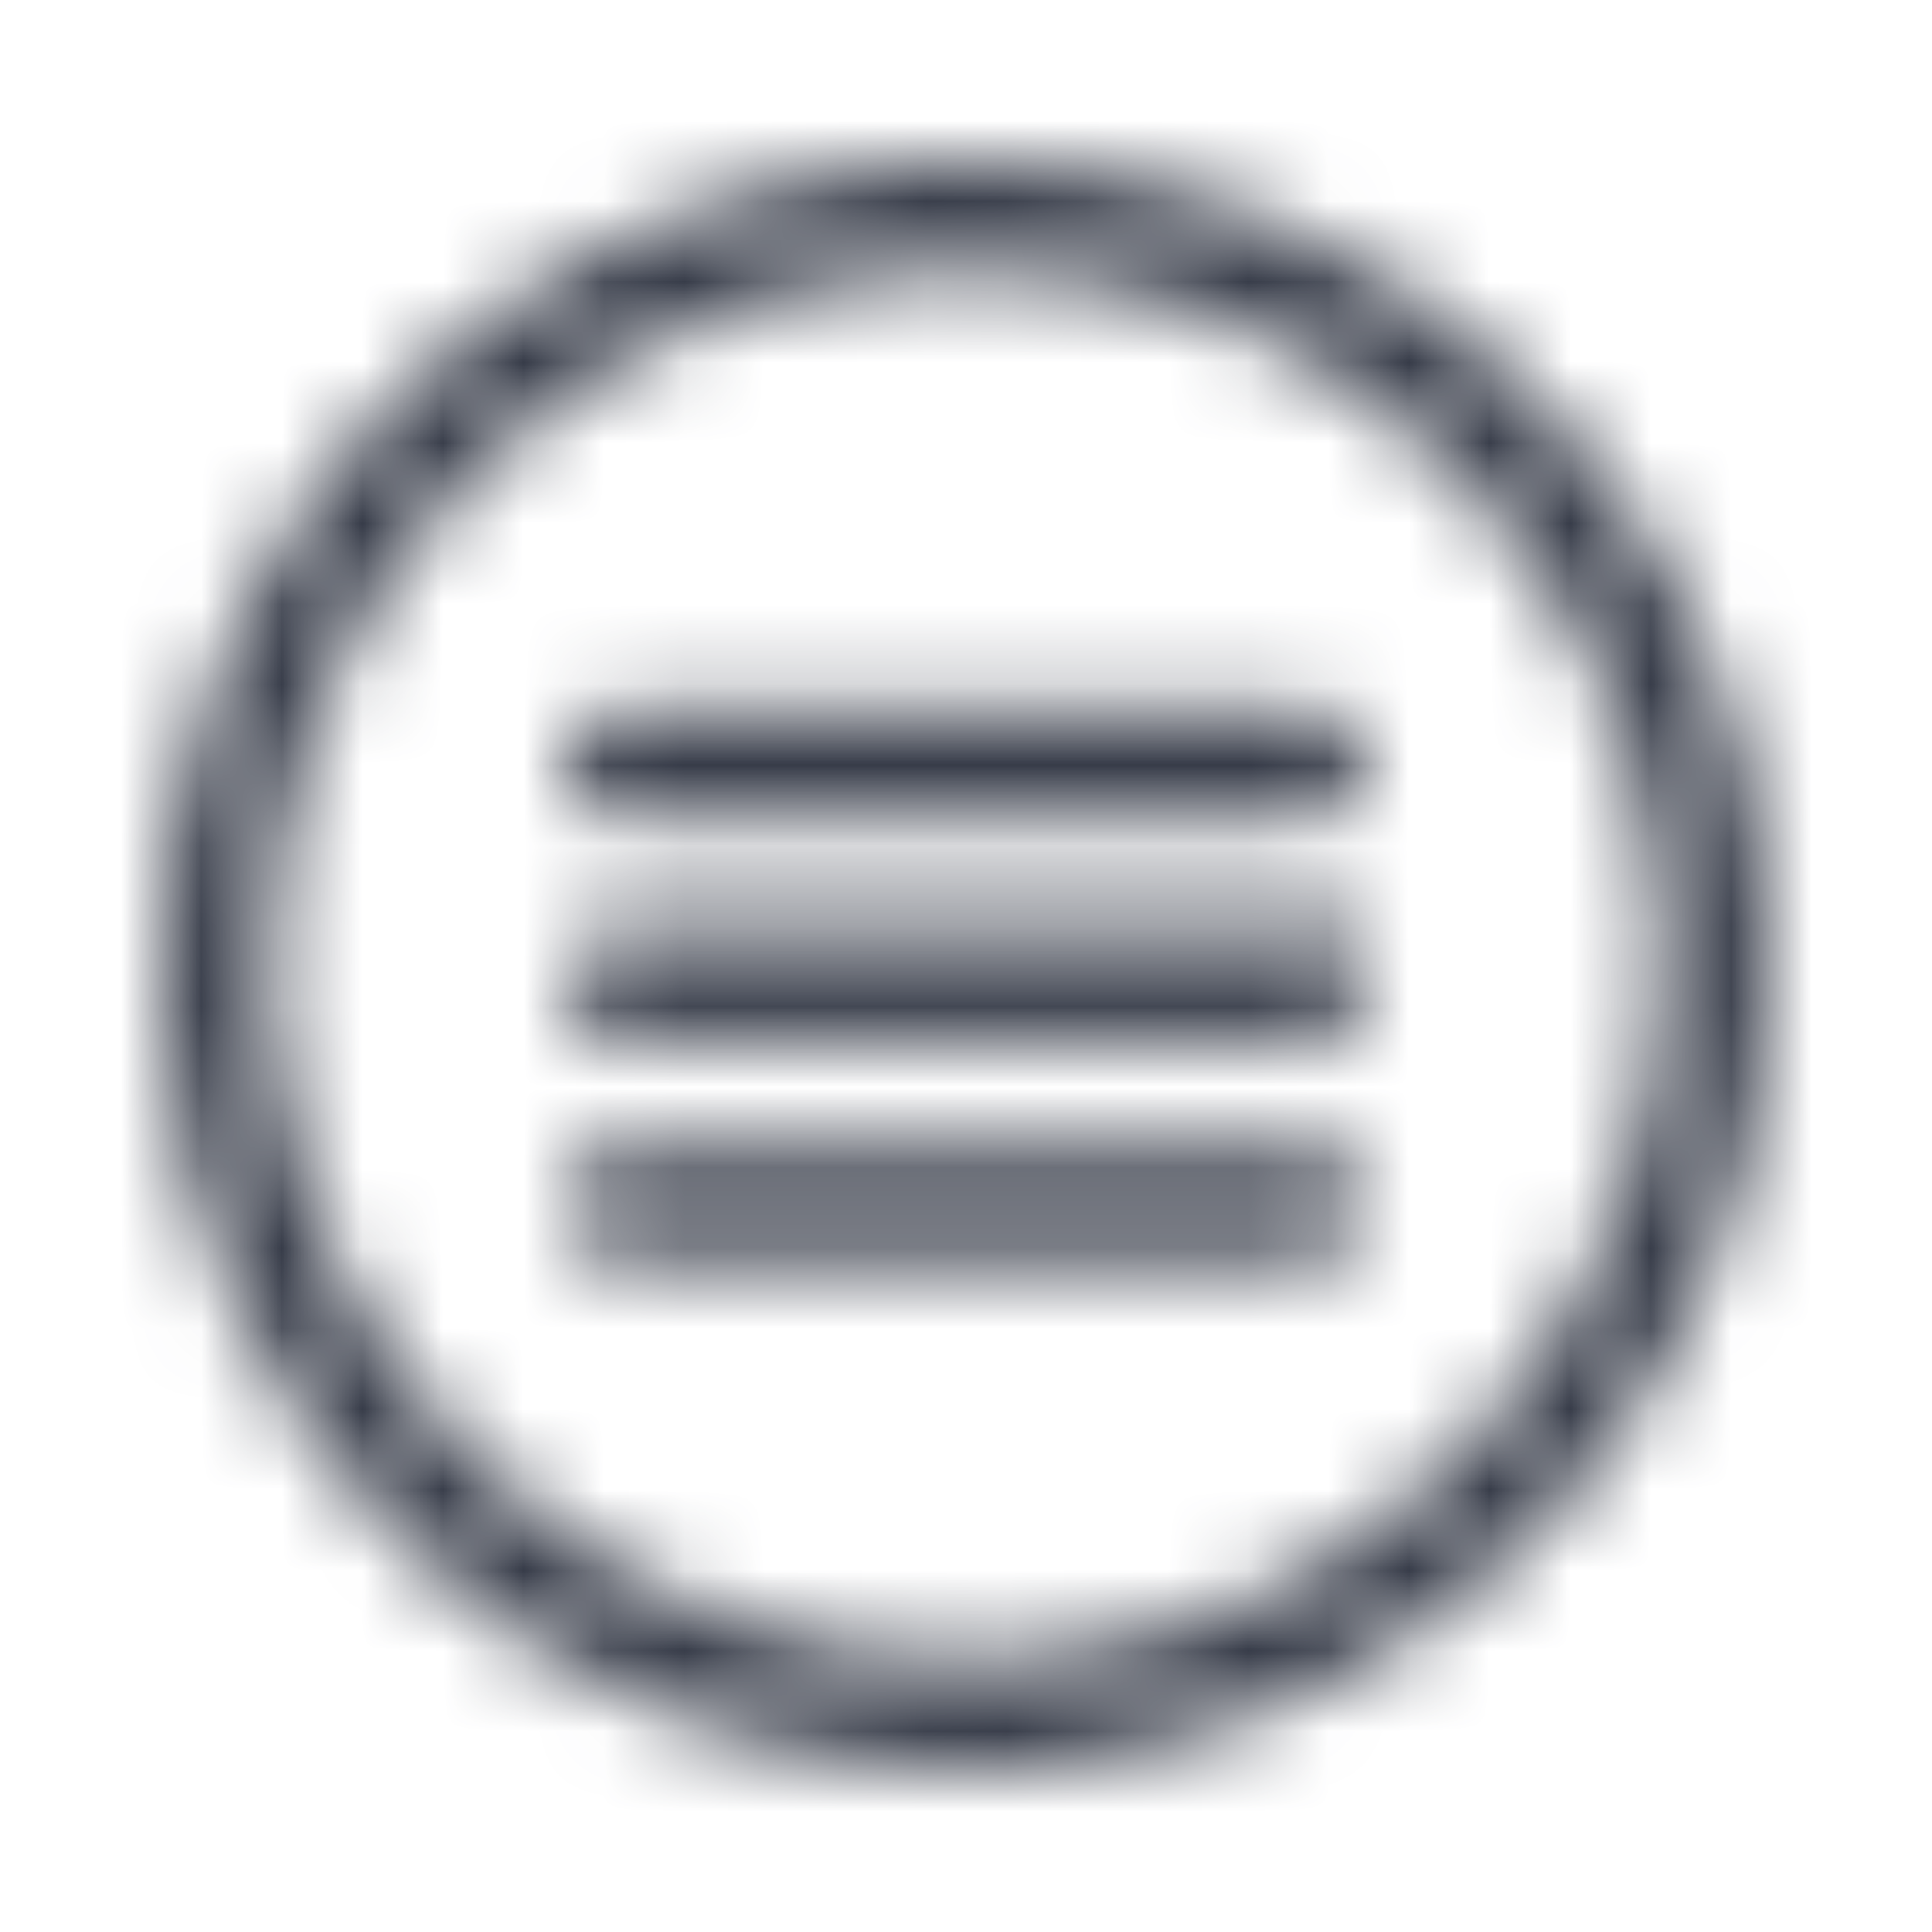 <svg width="24" height="24" viewBox="0 0 24 24" fill="none" xmlns="http://www.w3.org/2000/svg">
<mask id="mask0" mask-type="alpha" maskUnits="userSpaceOnUse" x="2" y="2" width="20" height="20">
<path fill-rule="evenodd" clip-rule="evenodd" d="M16.311 8.818H7.674C7.298 8.818 6.992 9.123 6.992 9.5C6.992 9.877 7.298 10.182 7.674 10.182H16.311C16.687 10.182 16.992 9.877 16.992 9.5C16.992 9.123 16.687 8.818 16.311 8.818ZM16.765 11.546H7.674C7.298 11.546 6.992 11.851 6.992 12.227C6.992 12.604 7.298 12.909 7.674 12.909H16.311C16.687 12.909 16.992 12.604 16.992 12.227C16.992 12.137 17.001 12.051 17.009 11.972C17.034 11.722 17.051 11.546 16.765 11.546ZM7.674 14.273H16.311C16.687 14.273 16.992 14.578 16.992 14.955C16.992 15.331 16.687 15.636 16.311 15.636H7.674C7.298 15.636 6.992 15.331 6.992 14.955C6.992 14.578 7.298 14.273 7.674 14.273ZM12.002 2C11.67 2 11.333 2 11.002 2.05C5.703 2.582 1.751 7.173 2.012 12.492C2.274 17.81 6.658 21.991 11.983 22C12.315 22 12.652 22 12.983 21.95C18.478 21.402 22.489 16.504 21.942 11.009C21.45 5.891 17.143 1.988 12.002 2ZM11.988 20.632C7.38 20.635 3.582 17.021 3.356 12.419C3.13 7.817 6.557 3.848 11.143 3.4C11.445 3.37 11.733 3.356 12.006 3.359C16.614 3.356 20.412 6.97 20.638 11.572C20.864 16.174 17.437 20.143 12.852 20.591C12.549 20.621 12.261 20.635 11.988 20.632Z" fill="white"/>
</mask>
<g mask="url(#mask0)">
<rect width="24" height="24" fill="#363B48"/>
</g>
</svg>
